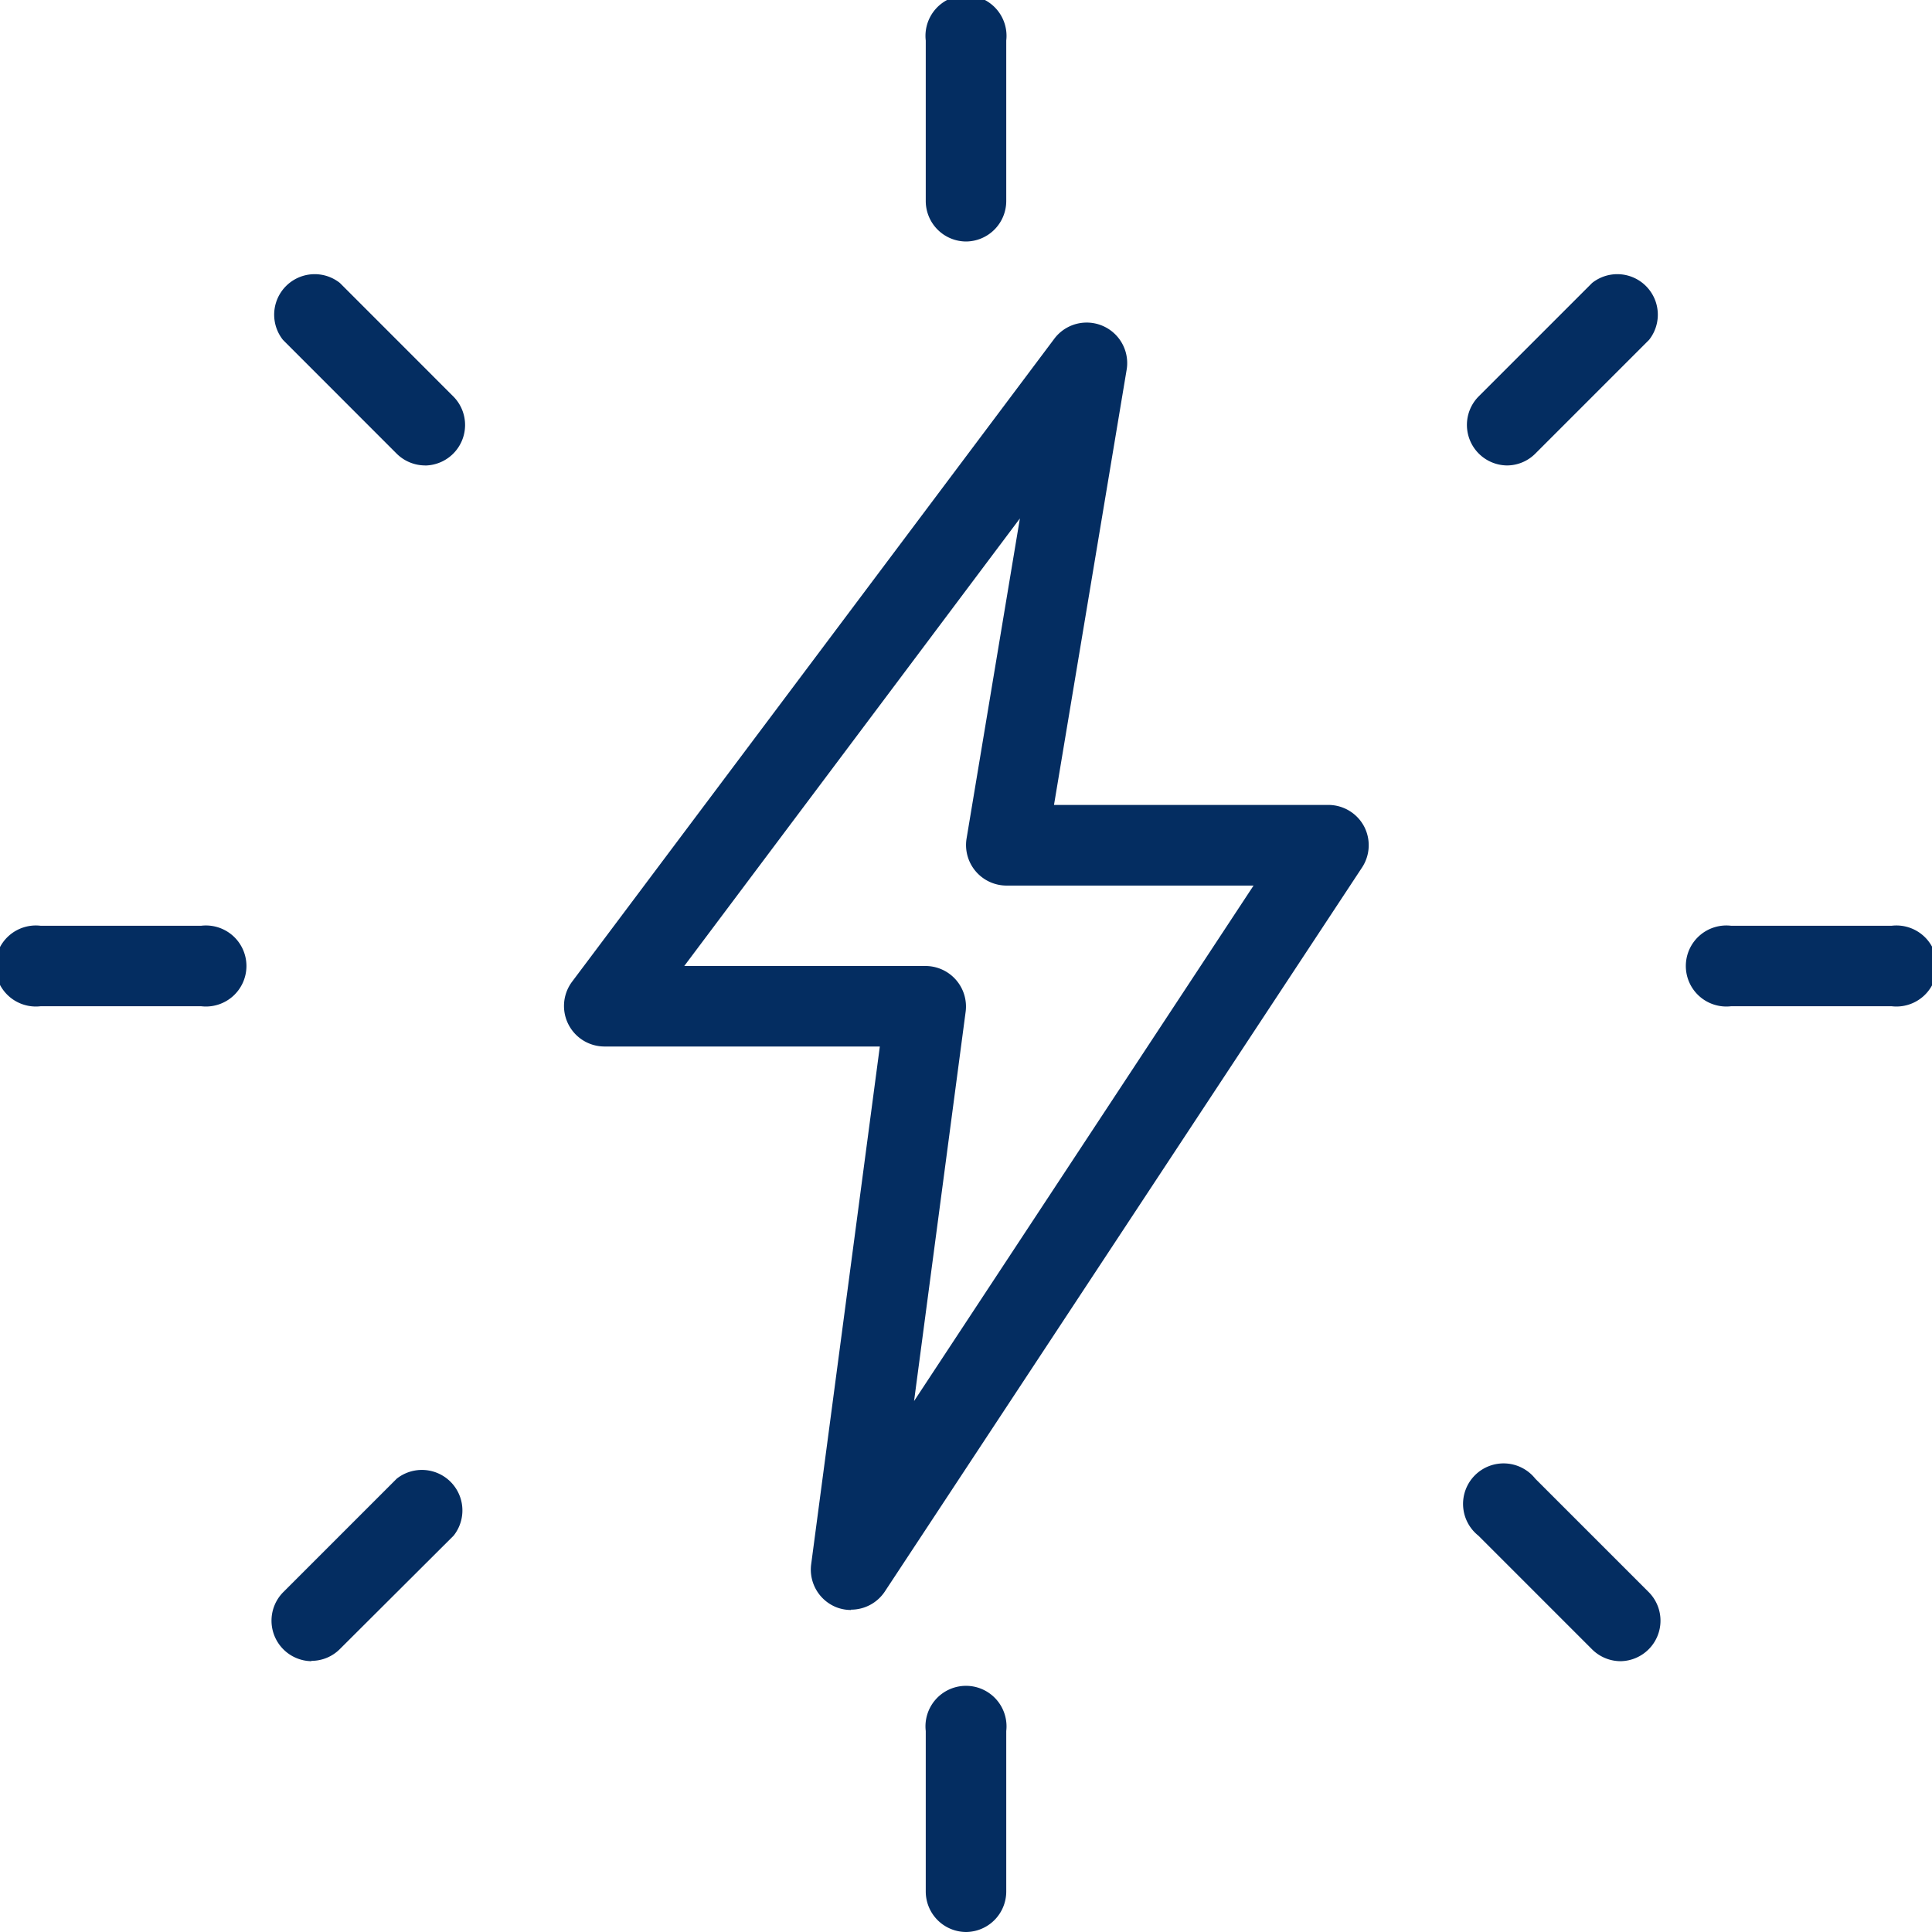 <svg xmlns="http://www.w3.org/2000/svg" width="28.608" height="28.608" viewBox="0 0 28.608 28.608"><defs><style>.a{fill:#042d61;}</style></defs><path class="a" d="M12.1,3.576a.6.6,0,0,1-.6-.6V.6a.6.6,0,1,1,1.192,0V2.98A.6.6,0,0,1,12.1,3.576Z" transform="translate(2.208)"/><path class="a" d="M18.814,6.245a.6.6,0,0,1-.422-1.017l1.685-1.685a.6.6,0,0,1,.843.843L19.235,6.071A.594.594,0,0,1,18.814,6.245Z" transform="translate(3.498 0.647)"/><path class="a" d="M23.98,12.692H21.6a.6.6,0,1,1,0-1.192H23.98a.6.6,0,1,1,0,1.192Z" transform="translate(4.032 2.208)"/><path class="a" d="M20.5,21.1a.6.6,0,0,1-.422-.174l-1.685-1.685a.6.6,0,1,1,.843-.843l1.685,1.685A.6.6,0,0,1,20.5,21.1Z" transform="translate(3.498 3.498)"/><path class="a" d="M12.1,24.576a.6.6,0,0,1-.6-.6V21.6a.6.6,0,1,1,1.192,0V23.98A.6.6,0,0,1,12.1,24.576Z" transform="translate(2.208 4.032)"/><path class="a" d="M3.964,21.1a.6.6,0,0,1-.422-1.017l1.685-1.685a.6.6,0,0,1,.843.843L4.385,20.921a.594.594,0,0,1-.421.174Z" transform="translate(0.647 3.498)"/><path class="a" d="M2.98,12.692H.6A.6.6,0,1,1,.6,11.5H2.98a.6.6,0,1,1,0,1.192Z" transform="translate(0 2.208)"/><path class="a" d="M5.649,6.245a.6.6,0,0,1-.422-.174L3.543,4.386a.6.6,0,0,1,.843-.843L6.071,5.229a.6.6,0,0,1-.422,1.017Z" transform="translate(0.647 0.647)"/><path class="a" d="M11.259,23.072a.606.606,0,0,1-.209-.037.6.6,0,0,1-.383-.637l1.017-7.67H7.6a.6.6,0,0,1-.477-.954l7.152-9.536a.6.6,0,0,1,1.066.455l-1.078,6.458h4.065a.6.6,0,0,1,.524.313.6.6,0,0,1-.026.611L11.757,22.8a.6.6,0,0,1-.5.267ZM8.788,13.536h3.576a.6.6,0,0,1,.591.675l-.764,5.767,5.027-7.633H13.556a.6.6,0,0,1-.588-.694l.79-4.742Z" transform="translate(1.344 0.768)"/></svg>